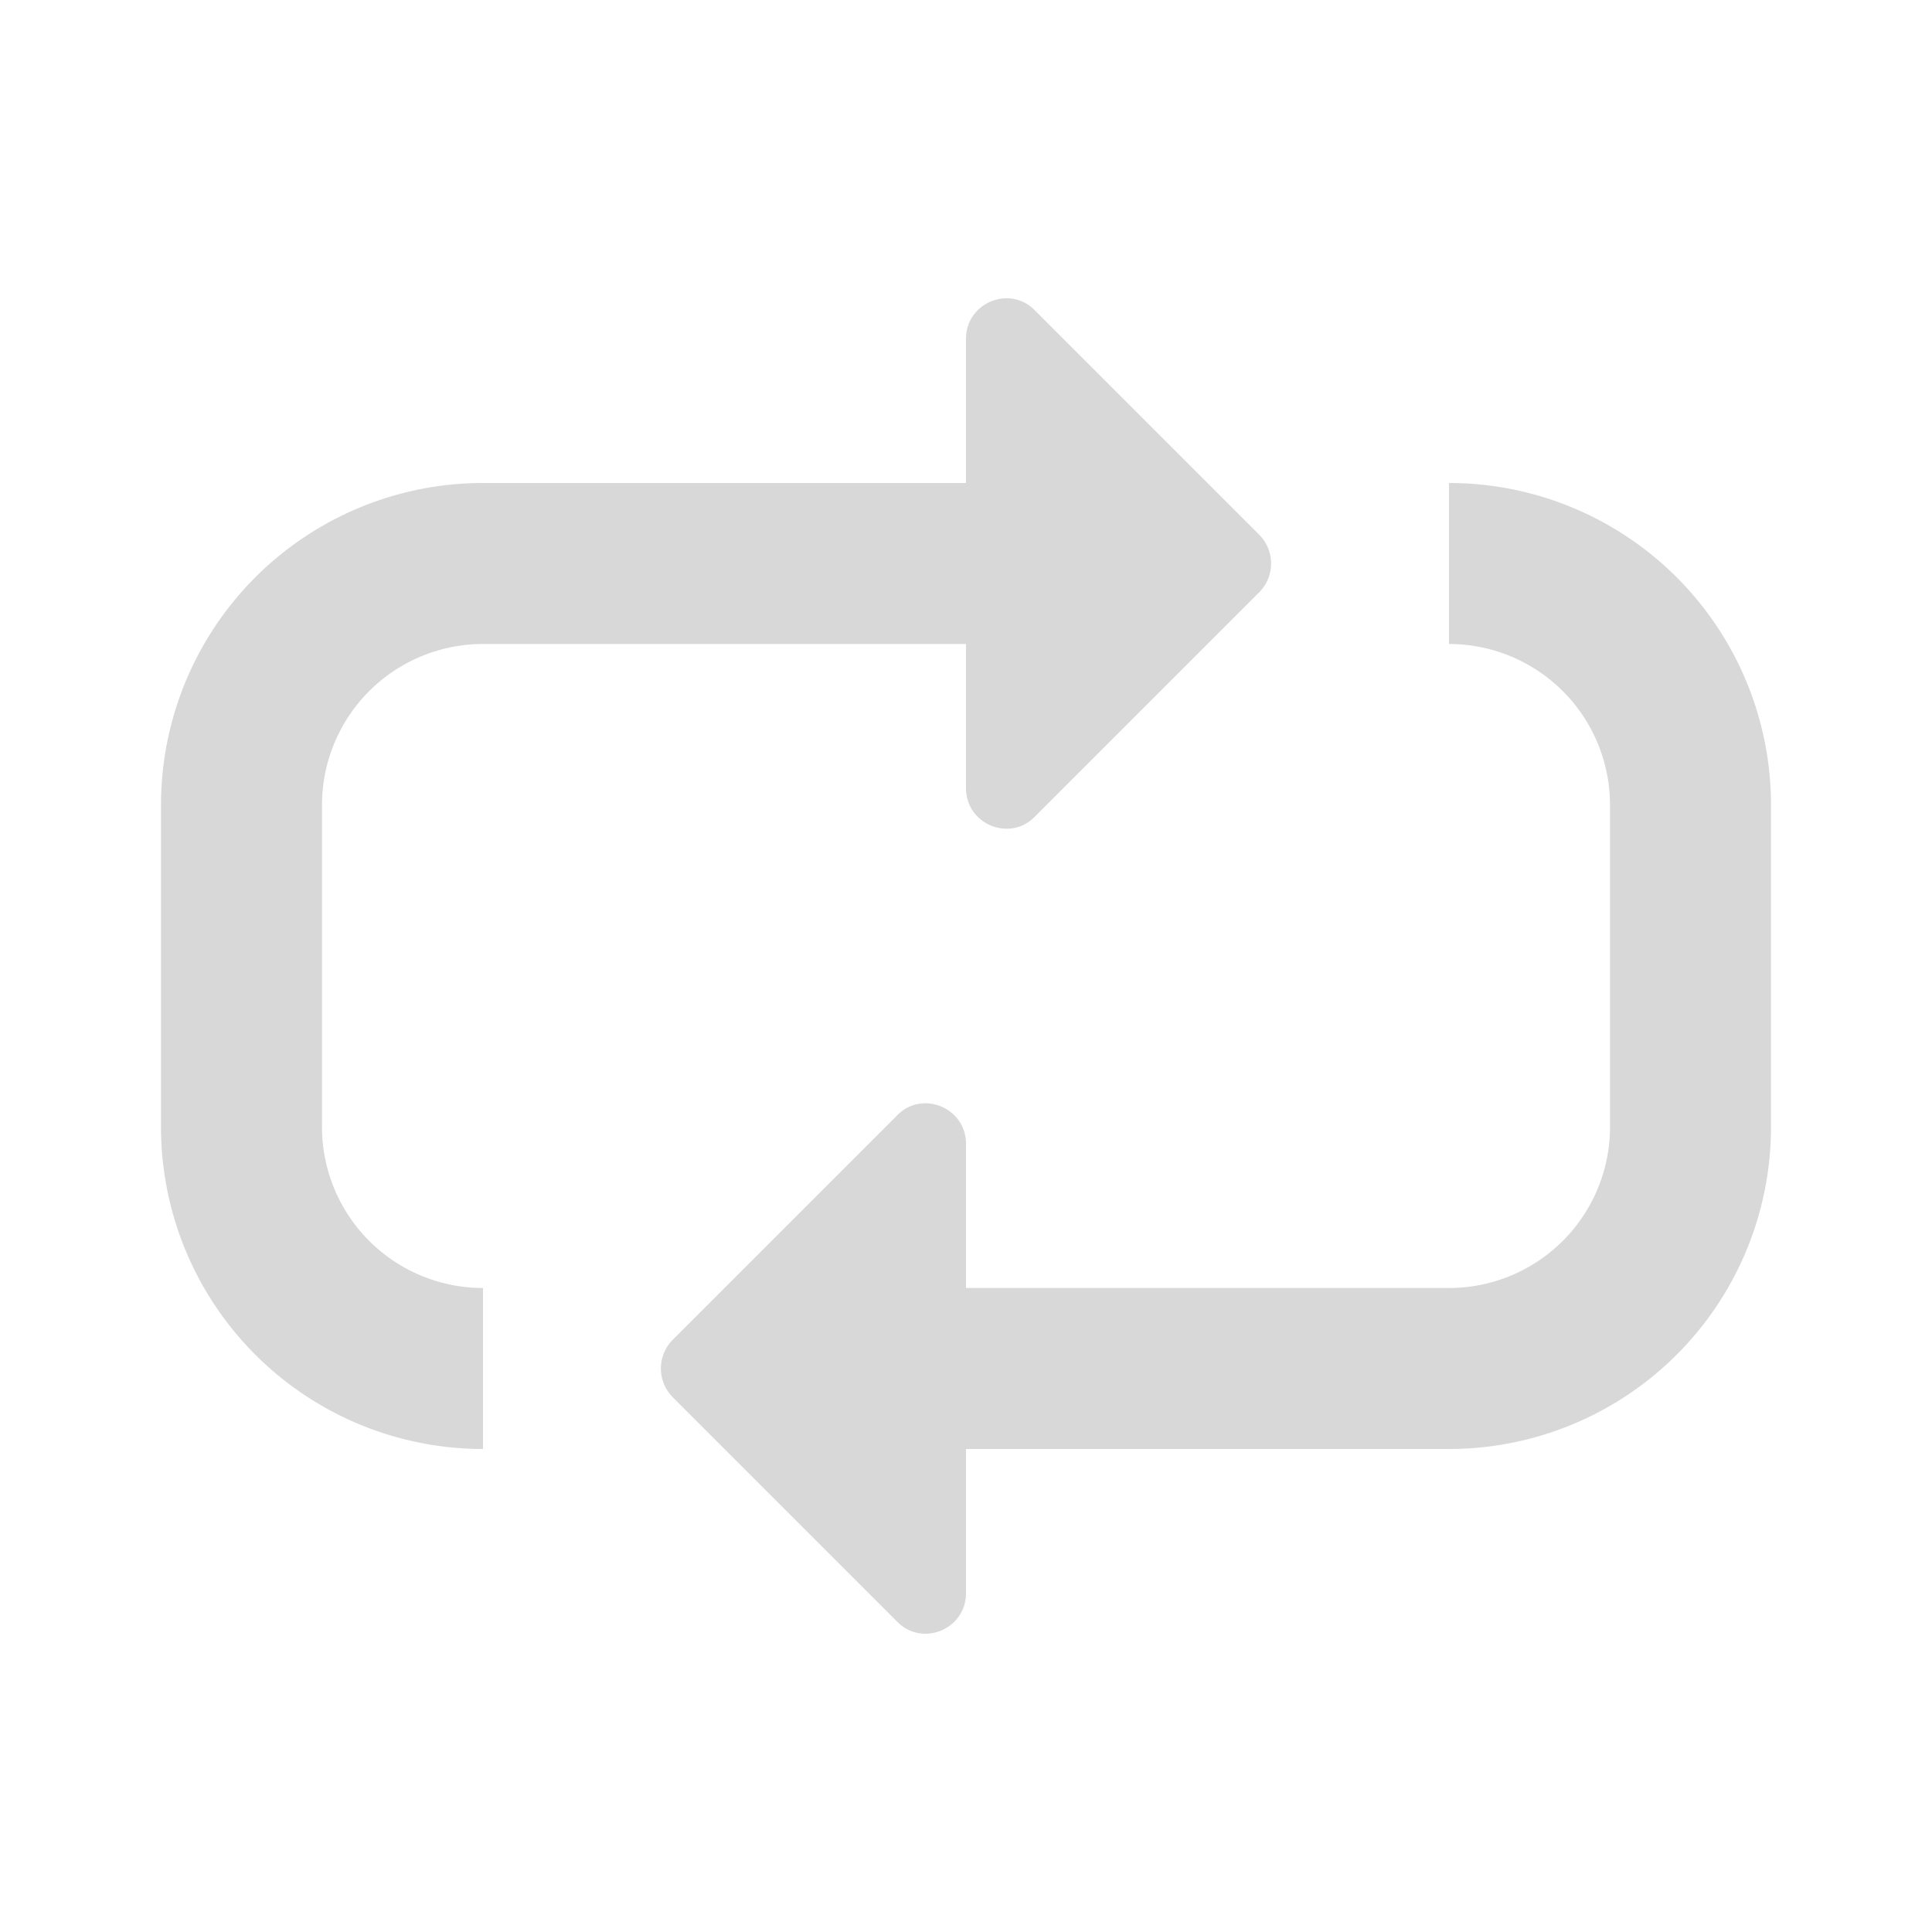 <svg xmlns="http://www.w3.org/2000/svg" viewBox="0 0 24 24">
  <defs>
    <style id="current-color-scheme" type="text/css">
      .ColorScheme-Text { color: #D8D8D8 }
    </style>
  </defs>
  <g class="ColorScheme-Text" style="fill:currentColor">
    <path d="m 6,6 a 4,4 0 0 0 -4,4 v 4 a 4,4 0 0 0 4,4 v -2 a 2,2 0 0 1 -2,-2 v -4 a 2,2 0 0 1 2,-2 h 6
             v 1.79 c 0,0.45 0.54,0.67 0.85,0.36 l 2.79,-2.79 c 0.2,-0.2 0.2,-0.52 0,-0.72 l -2.79,-2.79 c -0.31,-0.31 -0.85,-0.09 -0.85,0.36 v 1.79"/>

    <path d="m 12,16 v -1.79 c 0,-0.45 -0.54,-0.67 -0.85,-0.36 l -2.79,2.79 c -0.2,0.2 -0.2,0.52 0,0.72 l 2.79,2.79 c 0.31,0.31 0.85,0.09 0.85,-0.36 v -1.79
             h 6 a 4,4 0 0 0 4,-4 v -4 a 4,4 0 0 0 -4,-4 v 2 a 2,2 0 0 1 2,2 v 4 a 2,2 0 0 1 -2,2"/>
  </g>
</svg>
